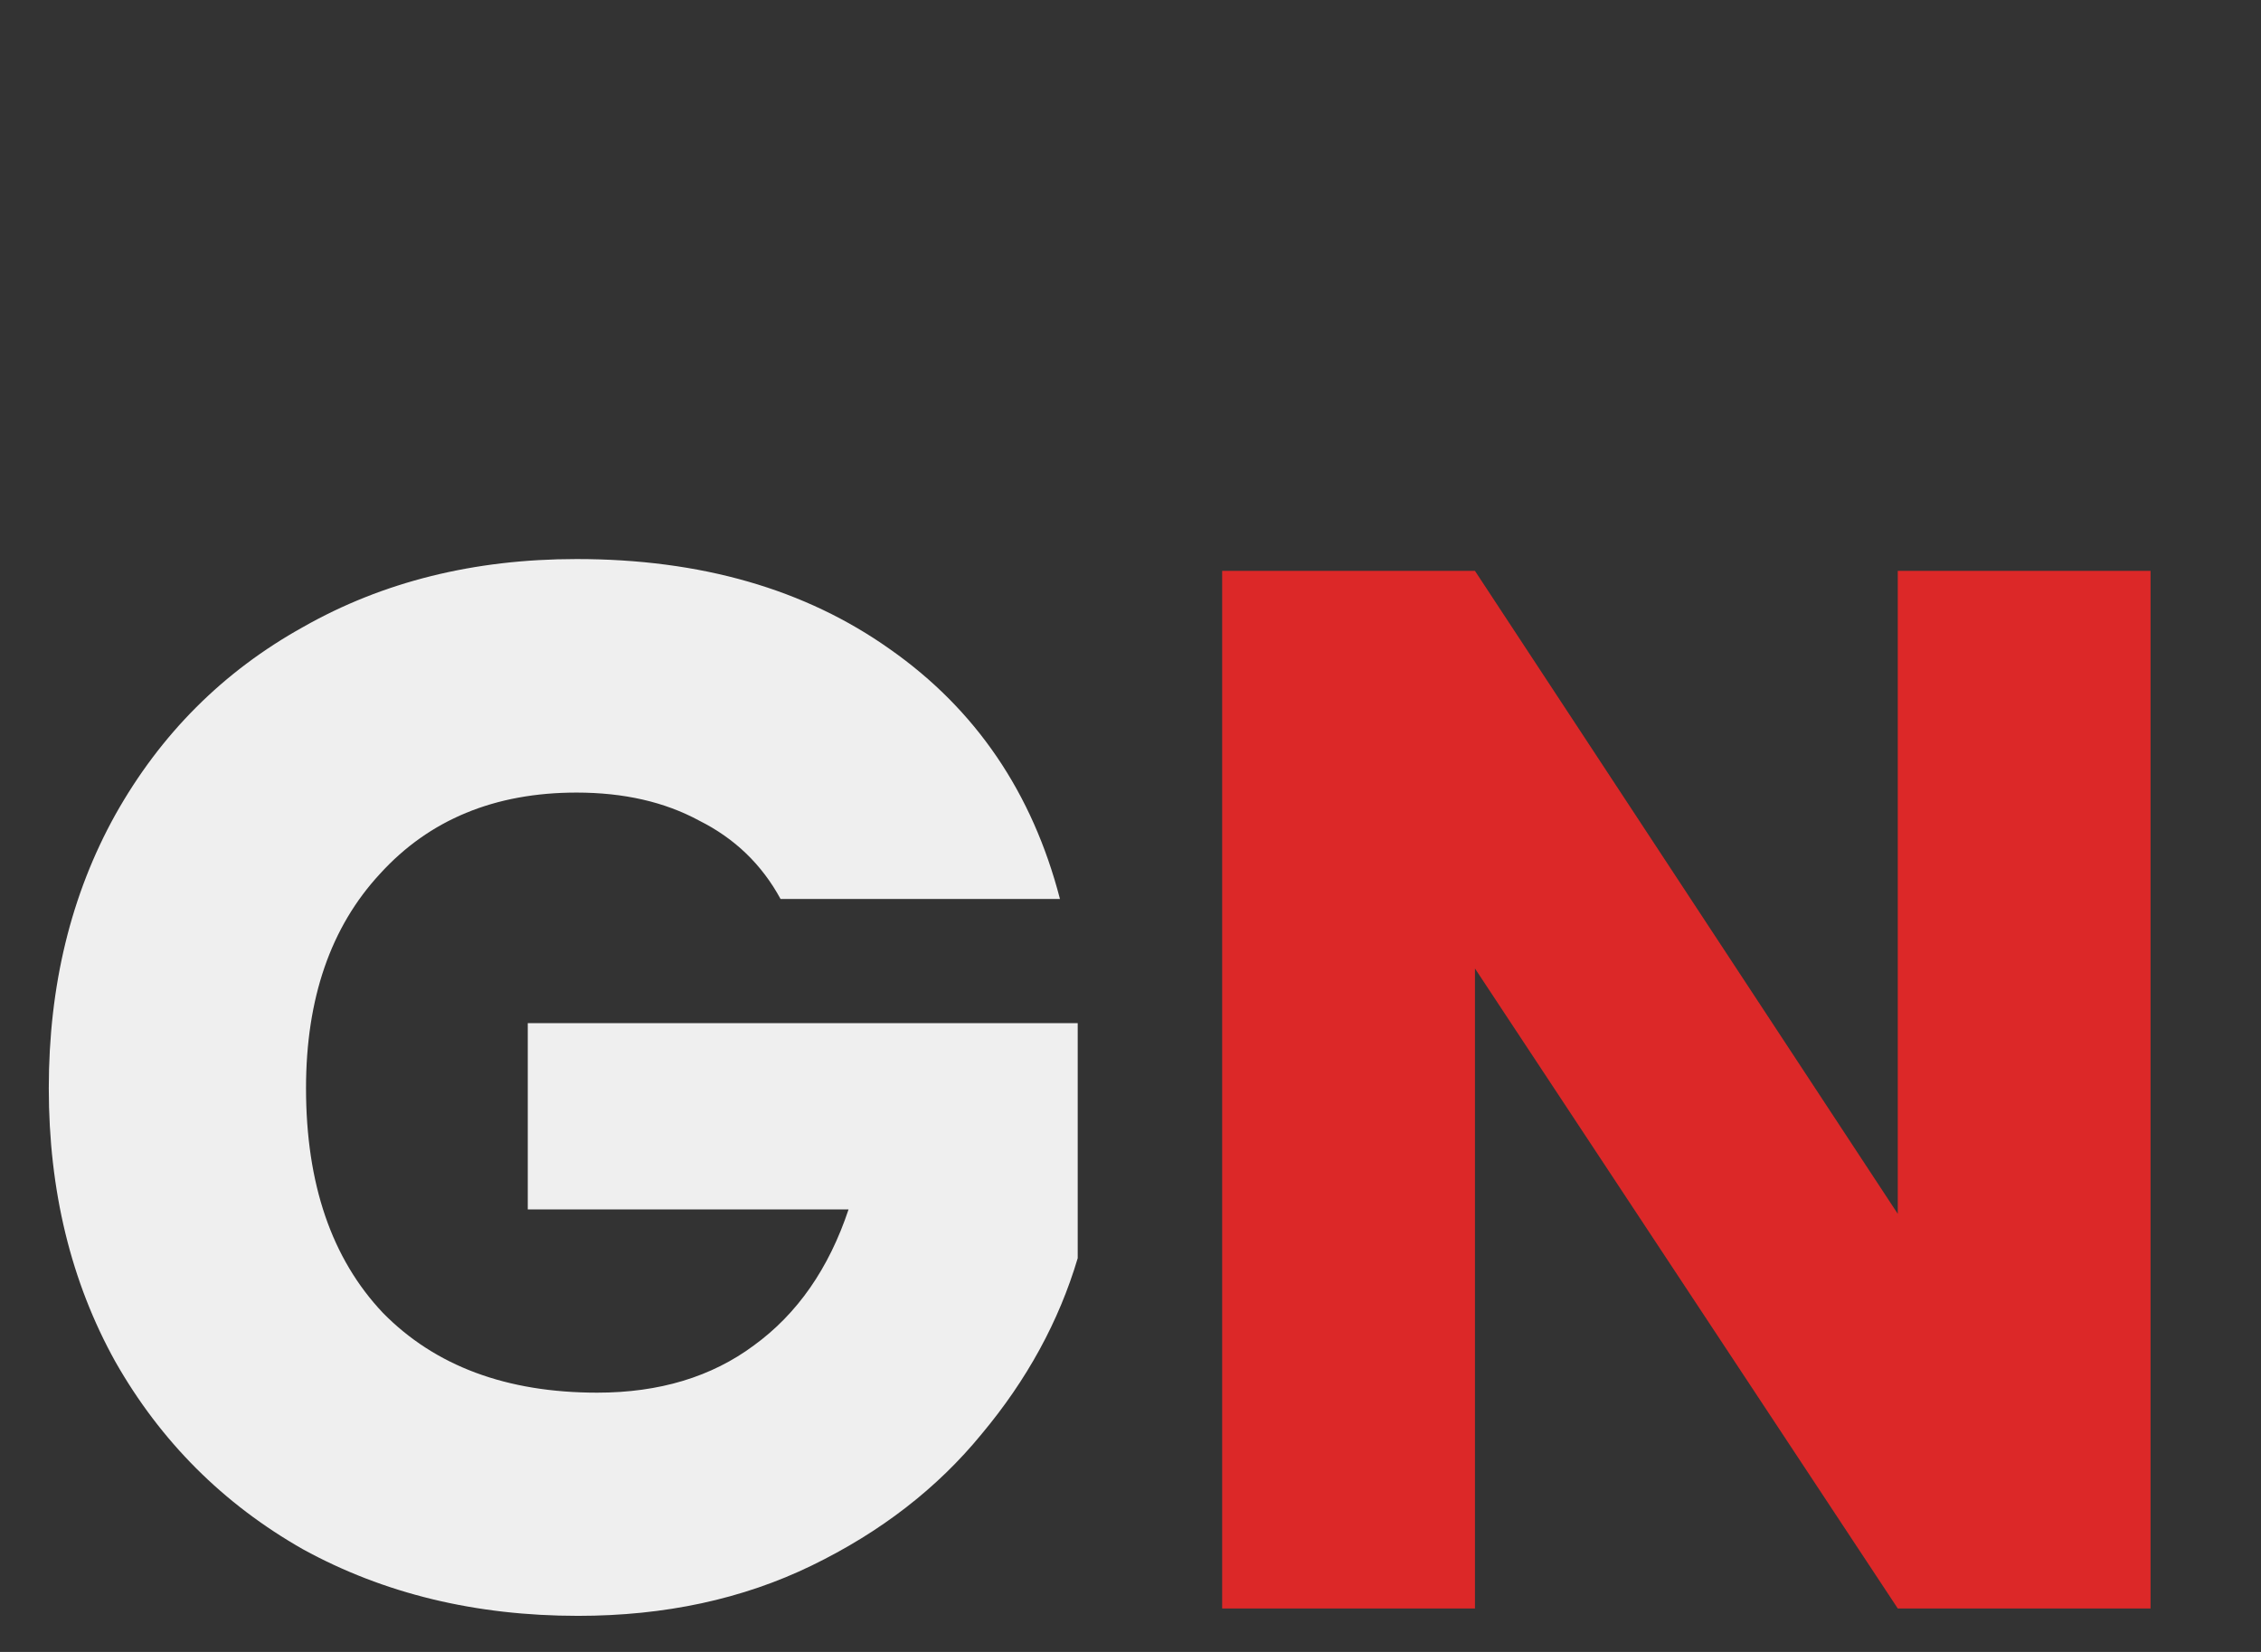 <svg width="52" height="38" viewBox="0 0 52 38" fill="none" xmlns="http://www.w3.org/2000/svg">
<rect x="0" y="0" width="52" height="38" fill="#333333" stroke="none"/>
<path d="M17.952 20.68C17.521 19.887 16.898 19.286 16.082 18.878C15.289 18.447 14.348 18.232 13.26 18.232C11.379 18.232 9.871 18.855 8.738 20.102C7.605 21.326 7.038 22.969 7.038 25.032C7.038 27.231 7.627 28.953 8.806 30.2C10.007 31.424 11.651 32.036 13.736 32.036C15.164 32.036 16.365 31.673 17.34 30.948C18.337 30.223 19.063 29.18 19.516 27.82H12.138V23.536H24.786V28.942C24.355 30.393 23.619 31.741 22.576 32.988C21.556 34.235 20.253 35.243 18.666 36.014C17.079 36.785 15.289 37.17 13.294 37.17C10.937 37.17 8.829 36.66 6.97 35.64C5.134 34.597 3.695 33.158 2.652 31.322C1.632 29.486 1.122 27.389 1.122 25.032C1.122 22.675 1.632 20.578 2.652 18.742C3.695 16.883 5.134 15.444 6.97 14.424C8.806 13.381 10.903 12.86 13.26 12.86C16.116 12.86 18.519 13.551 20.468 14.934C22.44 16.317 23.743 18.232 24.378 20.68H17.952Z" fill="#EFEFEF"/>
<path d="M49.46 37H43.646L33.922 22.278V37H28.108V13.132H33.922L43.646 27.922V13.132H49.46V37Z" fill="#DC2828"/>
</svg>
